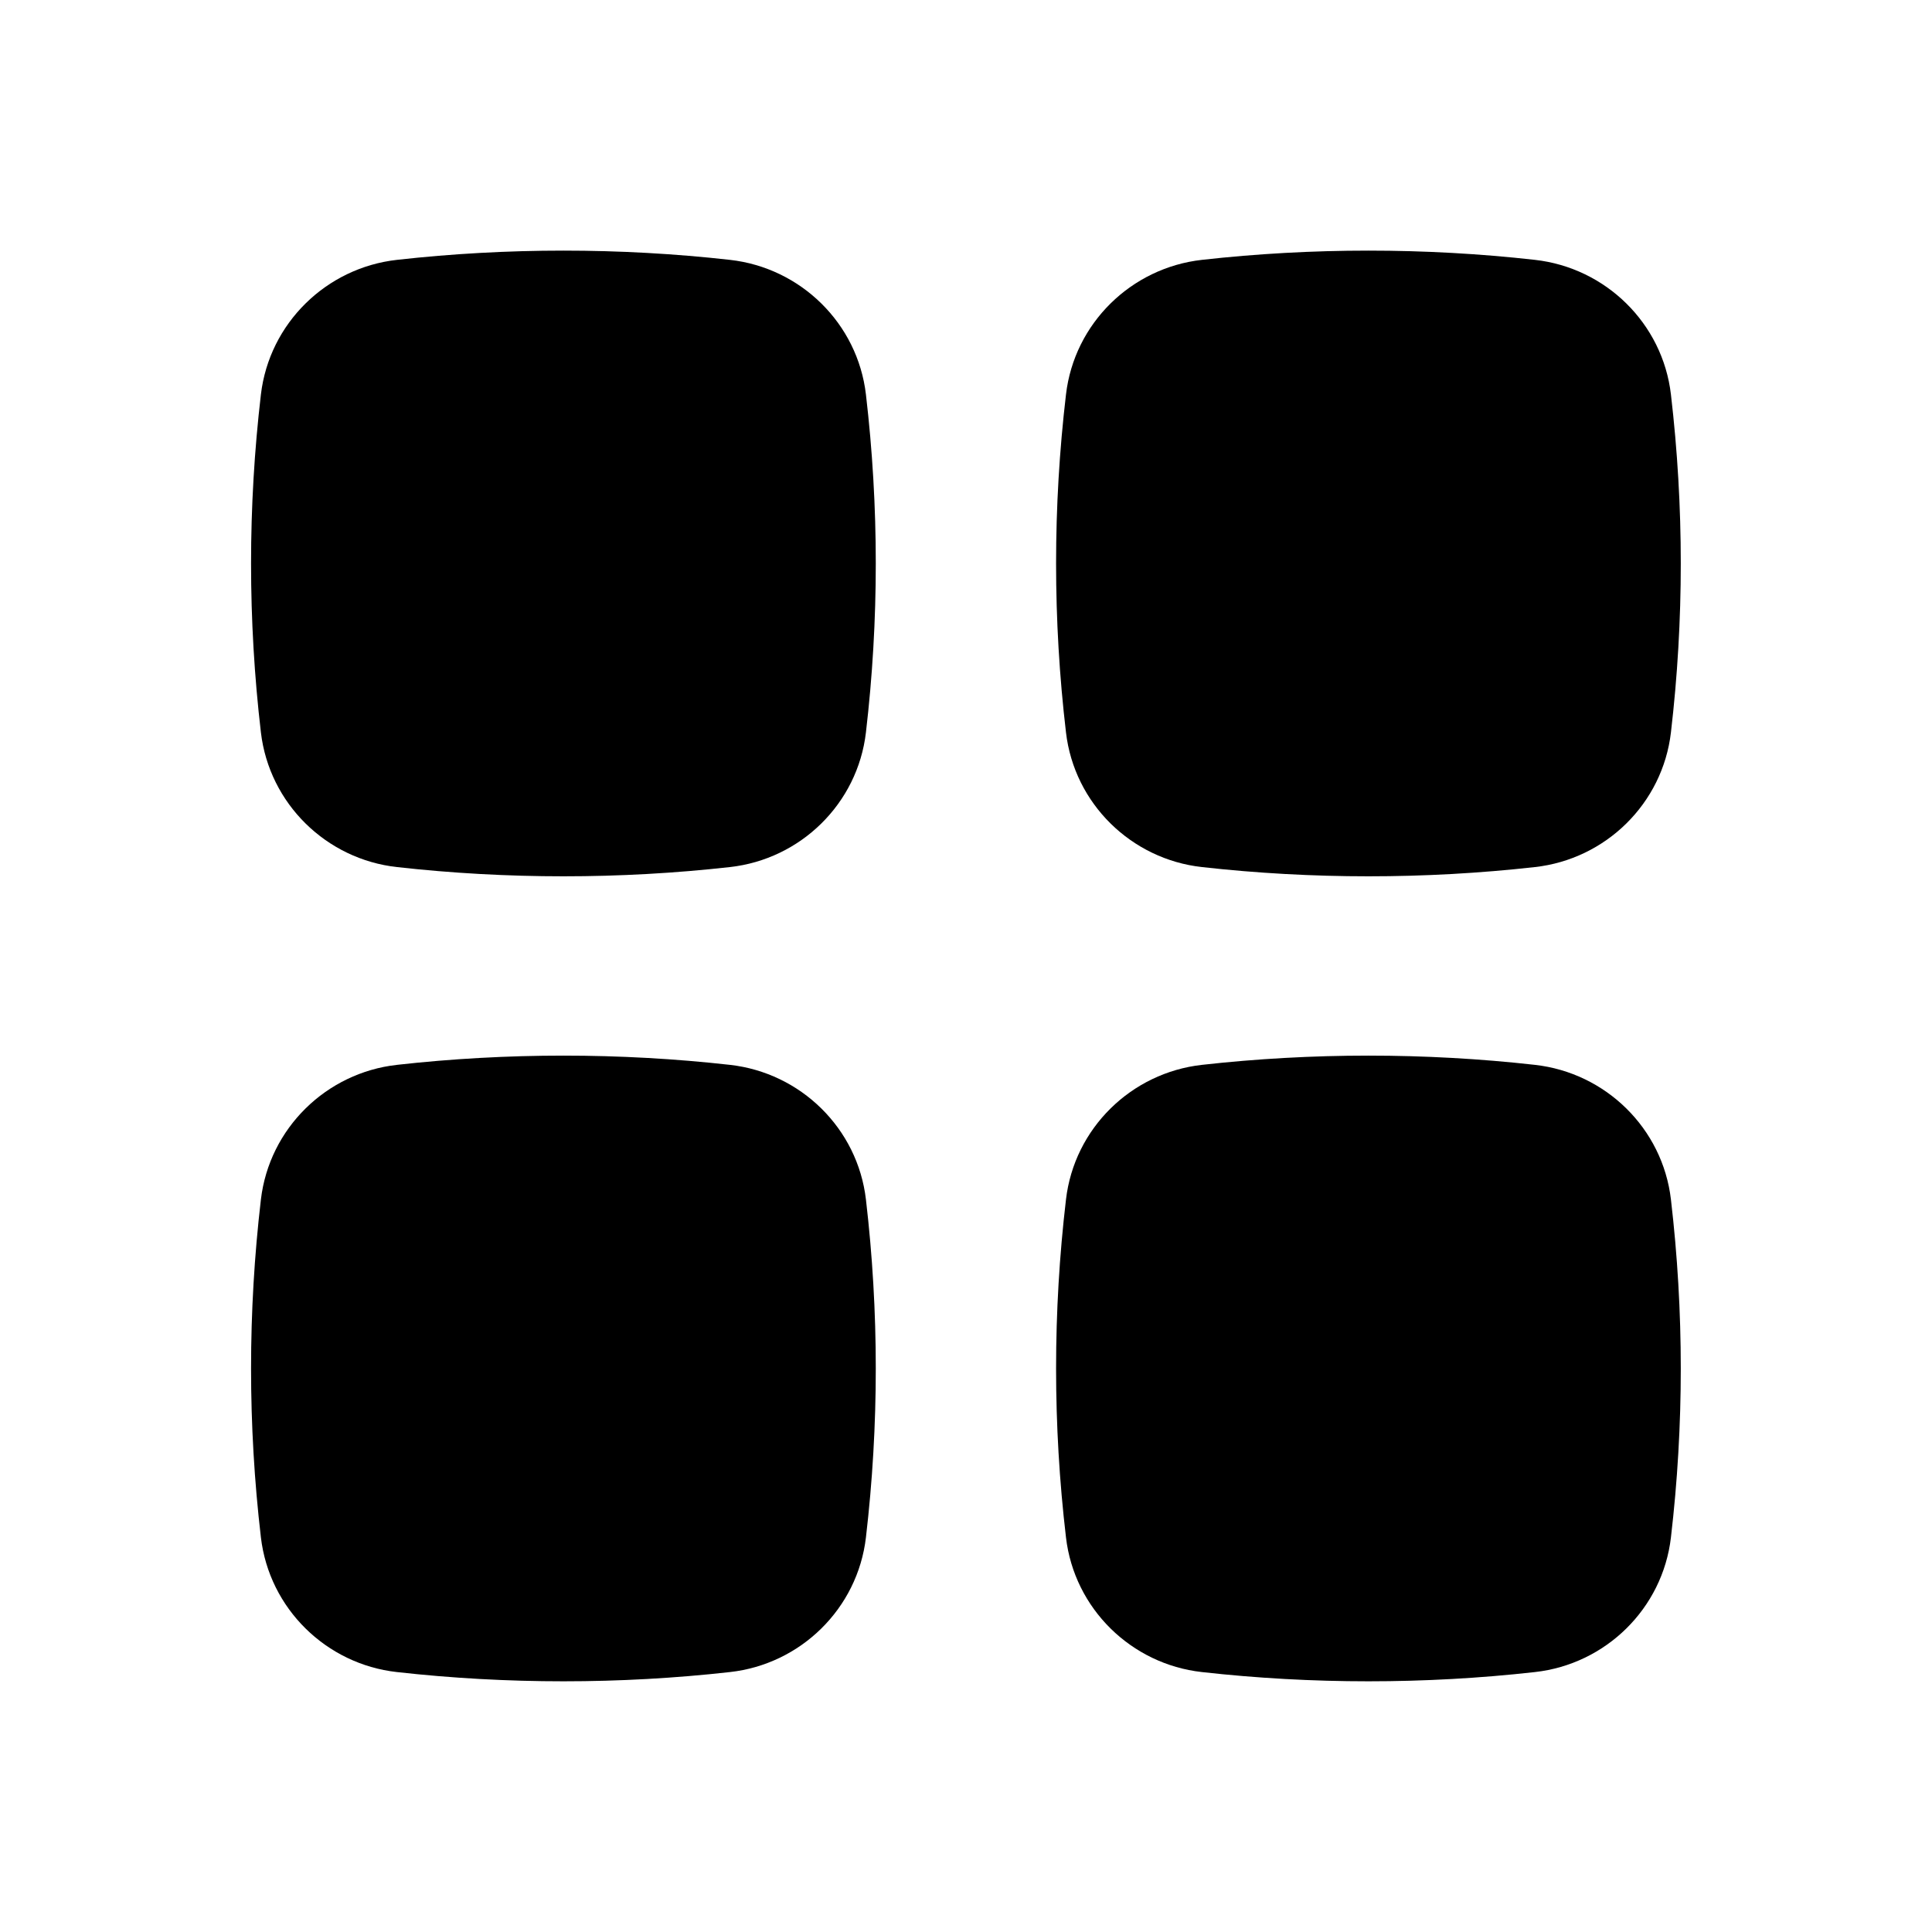 <svg width="24" height="24" viewBox="0 0 24 24" fill="none" xmlns="http://www.w3.org/2000/svg">
<path d="M9.067 3.228C7.704 3.075 6.295 3.075 4.931 3.228C4.054 3.326 3.345 4.016 3.241 4.901C3.078 6.295 3.078 7.704 3.241 9.098C3.345 9.983 4.054 10.674 4.931 10.771C6.295 10.924 7.704 10.924 9.067 10.771C9.945 10.674 10.654 9.983 10.757 9.098C10.92 7.704 10.92 6.295 10.757 4.901C10.654 4.016 9.945 3.326 9.067 3.228Z" fill="black"/>
<path d="M9.067 13.228C7.704 13.075 6.295 13.075 4.931 13.228C4.054 13.326 3.345 14.016 3.241 14.901C3.078 16.295 3.078 17.704 3.241 19.098C3.345 19.983 4.054 20.674 4.931 20.771C6.295 20.924 7.704 20.924 9.067 20.771C9.945 20.674 10.654 19.983 10.757 19.098C10.92 17.704 10.92 16.295 10.757 14.901C10.654 14.016 9.945 13.326 9.067 13.228Z" fill="black"/>
<path d="M19.067 3.228C17.704 3.075 16.295 3.075 14.931 3.228C14.054 3.326 13.345 4.016 13.242 4.901C13.078 6.295 13.078 7.704 13.242 9.098C13.345 9.983 14.054 10.674 14.931 10.771C16.295 10.924 17.704 10.924 19.067 10.771C19.945 10.674 20.654 9.983 20.757 9.098C20.92 7.704 20.92 6.295 20.757 4.901C20.654 4.016 19.945 3.326 19.067 3.228Z" fill="black"/>
<path d="M19.067 13.228C17.704 13.075 16.295 13.075 14.931 13.228C14.054 13.326 13.345 14.016 13.242 14.901C13.078 16.295 13.078 17.704 13.242 19.098C13.345 19.983 14.054 20.674 14.931 20.771C16.295 20.924 17.704 20.924 19.067 20.771C19.945 20.674 20.654 19.983 20.757 19.098C20.92 17.704 20.92 16.295 20.757 14.901C20.654 14.016 19.945 13.326 19.067 13.228Z" fill="black"/>
</svg>
